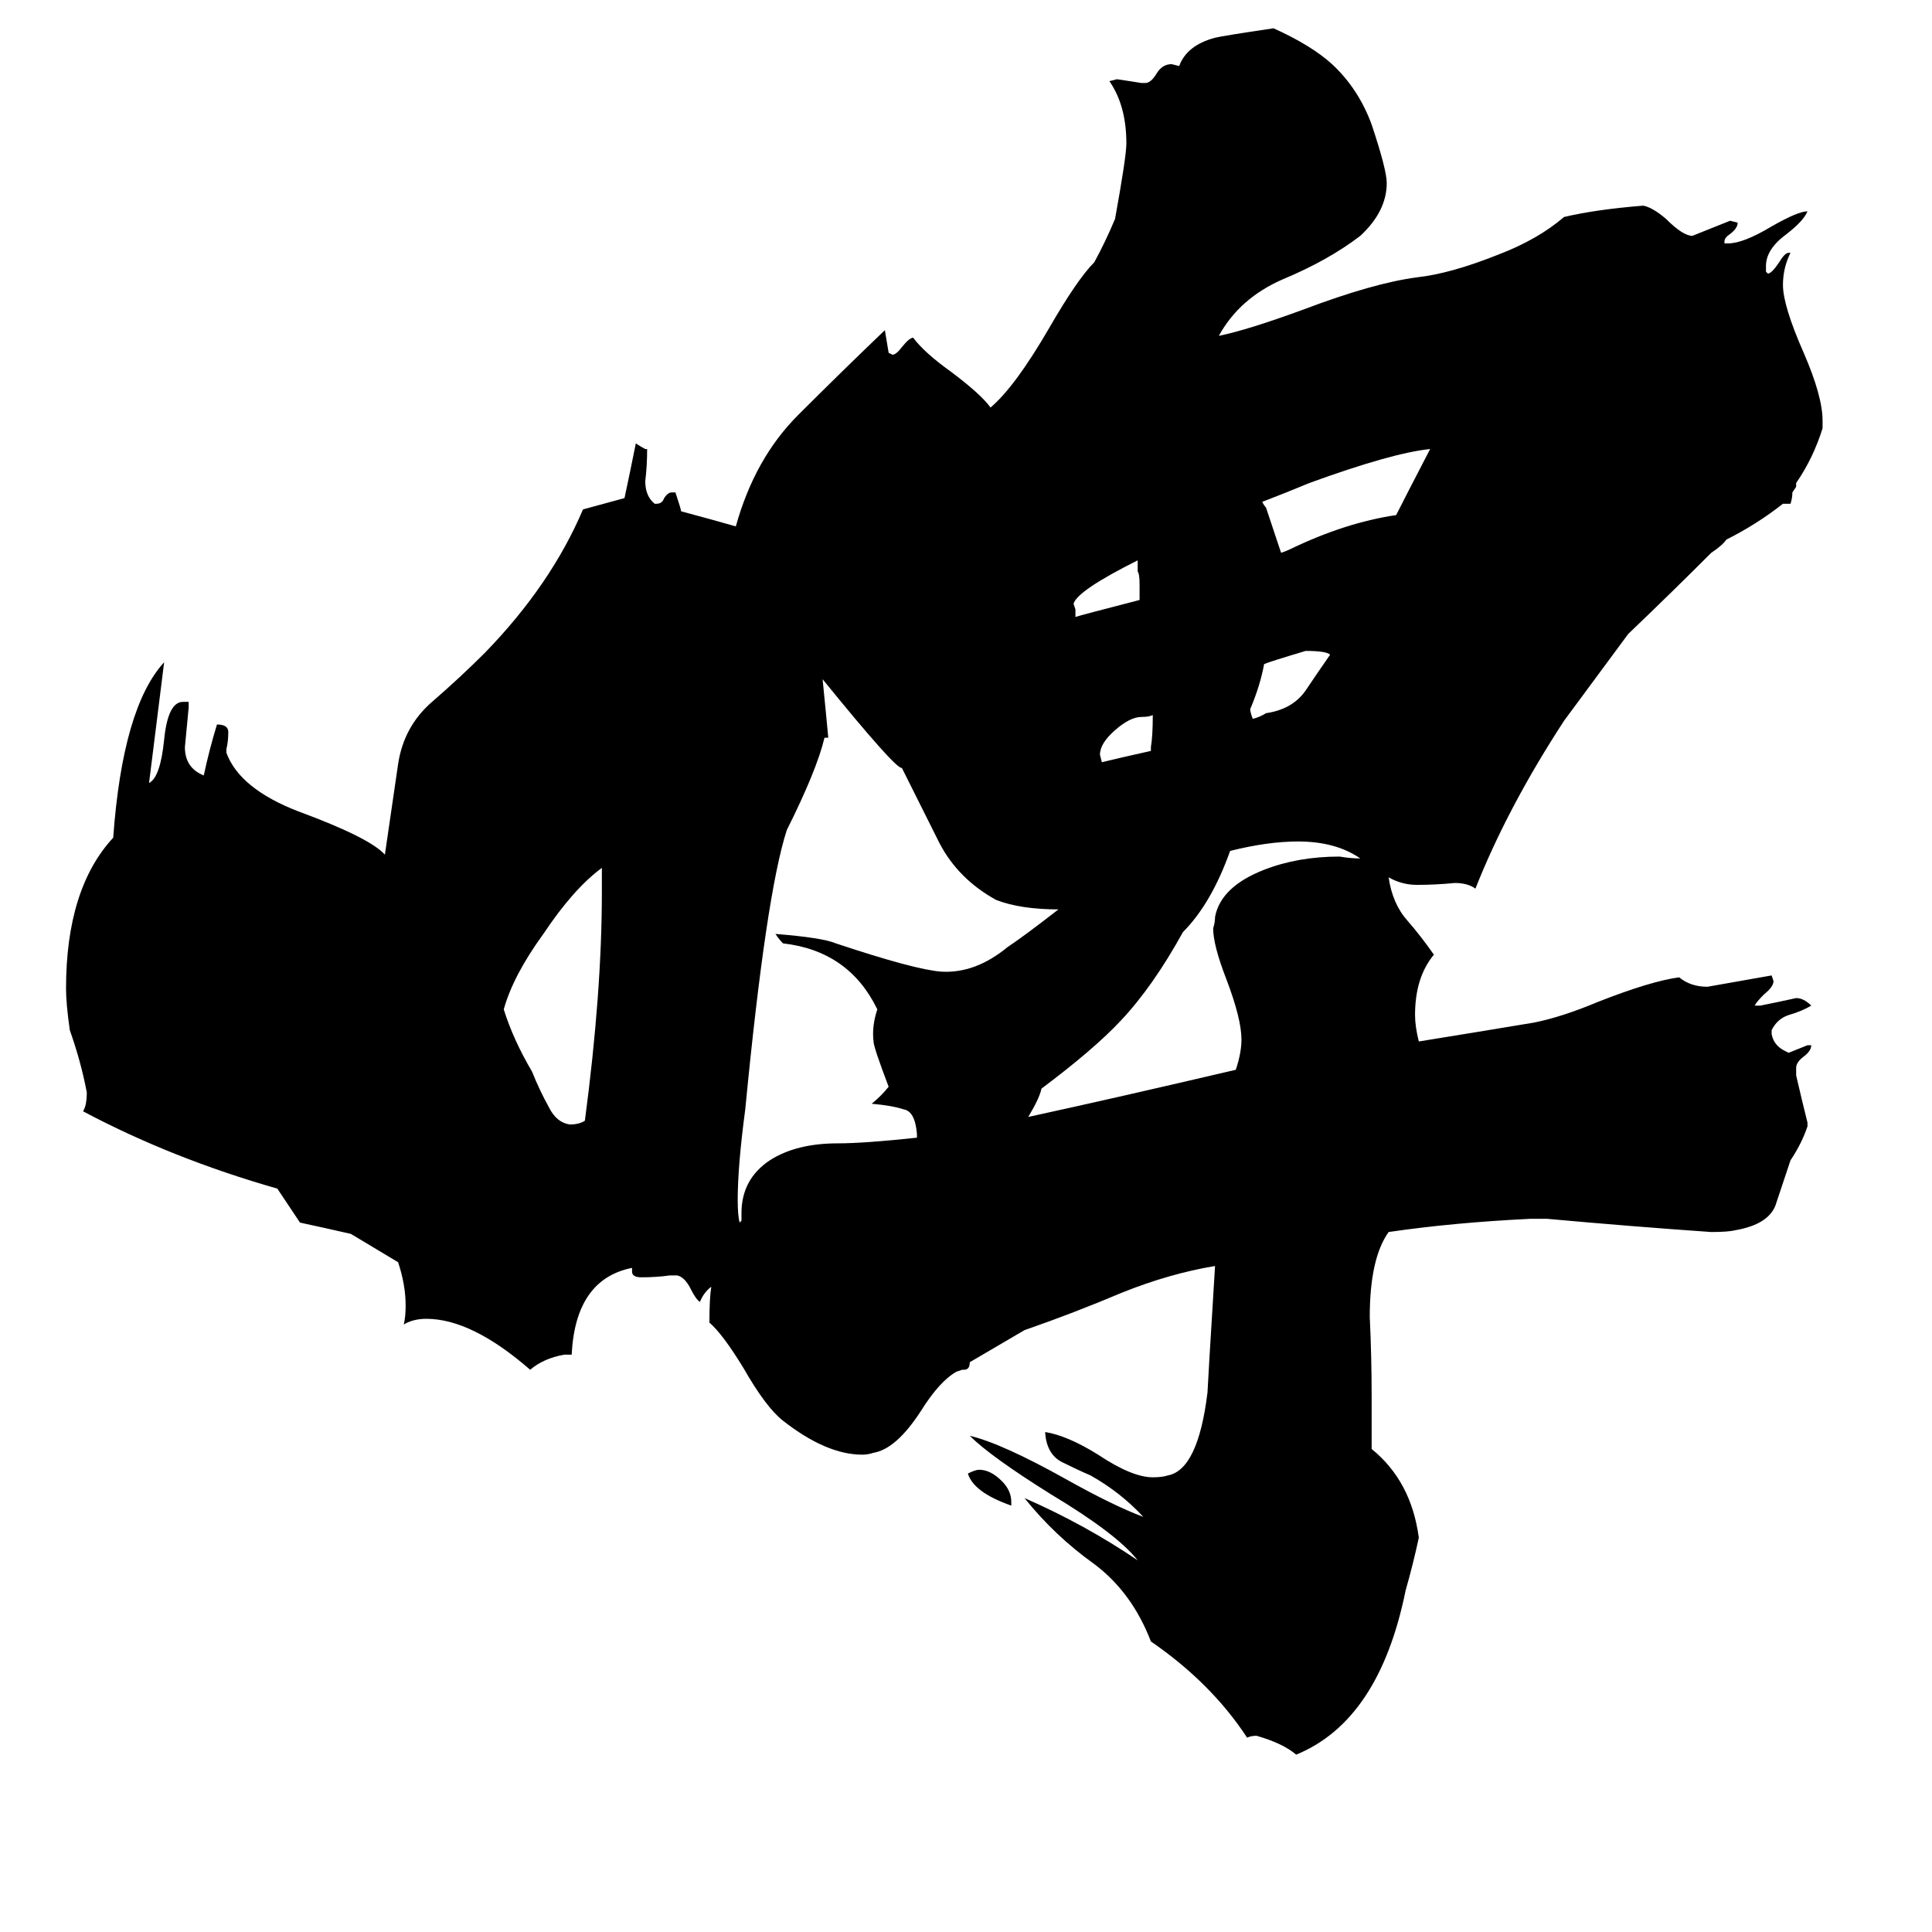 <svg xmlns="http://www.w3.org/2000/svg" viewBox="0 -800 1024 1024">
	<path fill="#000000" d="M319 -327V-340Q304 -329 288 -305Q272 -283 267 -265Q272 -249 282 -232Q286 -222 291 -213Q295 -205 302 -204Q307 -204 310 -206Q319 -274 319 -327ZM536 -4V-2Q516 -9 513 -19Q517 -21 519 -21Q525 -21 531 -15Q536 -10 536 -4ZM952 -544V-542L950 -539Q950 -536 949 -533H945Q931 -522 915 -514Q913 -511 907 -507Q885 -485 863 -464Q846 -441 829 -418Q799 -372 782 -329Q778 -332 771 -332Q761 -331 751 -331Q743 -331 736 -335Q738 -321 746 -312Q753 -304 760 -294Q750 -282 750 -262Q750 -256 752 -248Q783 -253 813 -258Q828 -261 847 -269Q875 -280 890 -282Q896 -277 905 -277Q922 -280 939 -283L940 -280Q940 -277 935 -273Q931 -269 930 -267H933Q943 -269 952 -271Q956 -271 960 -267Q955 -264 948 -262Q942 -260 939 -254V-252Q940 -246 946 -243L948 -242Q953 -244 958 -246H960Q960 -243 956 -240Q952 -237 952 -234V-230Q955 -217 958 -205V-203Q955 -194 949 -185Q944 -170 941 -161Q937 -151 920 -148Q916 -147 907 -147Q864 -150 820 -154H811Q770 -152 736 -147Q726 -133 726 -102Q727 -81 727 -60V-32Q748 -15 752 15Q749 29 745 43Q731 112 687 130Q680 124 666 120Q663 120 661 121Q642 92 610 70Q600 44 580 29Q559 14 543 -6Q575 8 603 27Q592 13 557 -8Q525 -28 514 -39Q531 -35 565 -16Q590 -2 606 4Q594 -9 578 -18Q571 -21 563 -25Q555 -29 554 -40V-41Q566 -39 582 -29Q600 -17 611 -17Q616 -17 619 -18Q635 -21 640 -62Q640 -64 644 -129Q620 -125 595 -115Q569 -104 543 -95L514 -78Q514 -74 511 -74H510L507 -73Q498 -68 488 -52Q475 -32 463 -30Q460 -29 457 -29Q438 -29 415 -47Q406 -54 394 -75Q383 -93 376 -99Q376 -112 377 -118Q373 -115 371 -110Q369 -111 366 -117Q363 -123 359 -124H355Q348 -123 340 -123Q335 -123 335 -126V-128Q305 -122 303 -82H299Q288 -80 281 -74Q250 -101 226 -101Q219 -101 214 -98Q215 -102 215 -108Q215 -119 211 -131L186 -146Q173 -149 159 -152Q153 -161 147 -170Q91 -186 44 -211Q46 -214 46 -221Q43 -237 37 -254Q35 -268 35 -276Q35 -329 60 -356Q65 -425 87 -449Q83 -417 79 -385Q85 -388 87 -408Q89 -428 97 -428H100V-425Q99 -414 98 -404Q98 -393 108 -389Q111 -403 115 -416Q121 -416 121 -412Q121 -407 120 -403V-401Q127 -382 158 -370Q196 -356 204 -347L211 -395Q214 -415 229 -428Q244 -441 257 -454Q292 -490 309 -530Q320 -533 331 -536Q334 -550 337 -565Q340 -563 342 -562H343Q343 -553 342 -545Q342 -537 347 -533H348Q351 -533 352 -536Q354 -539 356 -539H358Q361 -530 361 -529Q376 -525 390 -521Q400 -557 423 -580Q446 -603 469 -625Q470 -619 471 -613L473 -612Q475 -612 478 -616Q482 -621 484 -621Q490 -613 504 -603Q520 -591 525 -584Q538 -595 556 -626Q571 -652 580 -661Q586 -672 591 -684Q597 -717 597 -724Q597 -744 588 -757L592 -758Q599 -757 605 -756H607Q610 -756 613 -761Q616 -766 621 -766L625 -765Q629 -776 644 -780Q648 -781 675 -785Q695 -776 706 -766Q720 -753 727 -734Q735 -710 735 -703Q735 -688 721 -675Q704 -662 680 -652Q657 -642 646 -622Q661 -625 691 -636Q728 -650 751 -653Q769 -655 794 -665Q815 -673 829 -685Q846 -689 871 -691Q876 -690 883 -684Q892 -675 897 -675Q907 -679 917 -683L921 -682Q921 -679 917 -676Q914 -674 914 -672V-671H916Q924 -671 939 -680Q953 -688 958 -688Q956 -683 947 -676Q936 -668 936 -659V-656L937 -655Q939 -655 943 -661Q946 -666 948 -666H949Q945 -658 945 -649Q945 -638 956 -613Q966 -590 966 -577V-573Q961 -557 952 -544ZM679 -507Q682 -508 684 -509Q713 -523 740 -527Q744 -535 758 -562Q738 -560 694 -544Q682 -539 669 -534Q670 -532 671 -531Q675 -519 679 -507ZM670 -448Q668 -437 663 -425Q662 -424 664 -419Q668 -420 671 -422Q685 -424 692 -434Q698 -443 705 -453Q703 -455 692 -455Q672 -449 670 -448ZM652 -349Q642 -321 627 -306Q611 -277 594 -259Q580 -244 552 -223Q551 -218 545 -208Q591 -218 655 -233Q658 -242 658 -249Q658 -260 650 -281Q643 -299 643 -308Q644 -311 644 -314Q647 -330 670 -339Q688 -346 710 -346Q716 -345 721 -345Q708 -354 688 -354Q672 -354 652 -349ZM611 -421Q609 -420 605 -420Q599 -420 591 -413Q583 -406 583 -400L584 -396Q592 -398 610 -402V-404Q611 -410 611 -421ZM604 -482Q604 -486 604 -490Q604 -496 603 -497Q603 -500 603 -503Q571 -487 569 -480L570 -477V-473Q573 -474 604 -482ZM561 -318Q541 -318 528 -323Q508 -334 498 -353Q488 -373 478 -393Q475 -392 436 -440Q438 -420 439 -409H437Q433 -392 417 -360Q406 -326 395 -212Q391 -182 391 -164Q391 -156 392 -152L393 -153V-157Q393 -175 408 -185Q422 -194 444 -194Q458 -194 486 -197V-199Q485 -211 479 -212Q473 -214 462 -215Q467 -219 471 -224Q463 -245 463 -248Q462 -256 465 -265Q450 -296 415 -300Q413 -302 411 -305Q436 -303 443 -300Q485 -286 499 -285Q517 -284 534 -298Q543 -304 561 -318Z"/>
</svg>